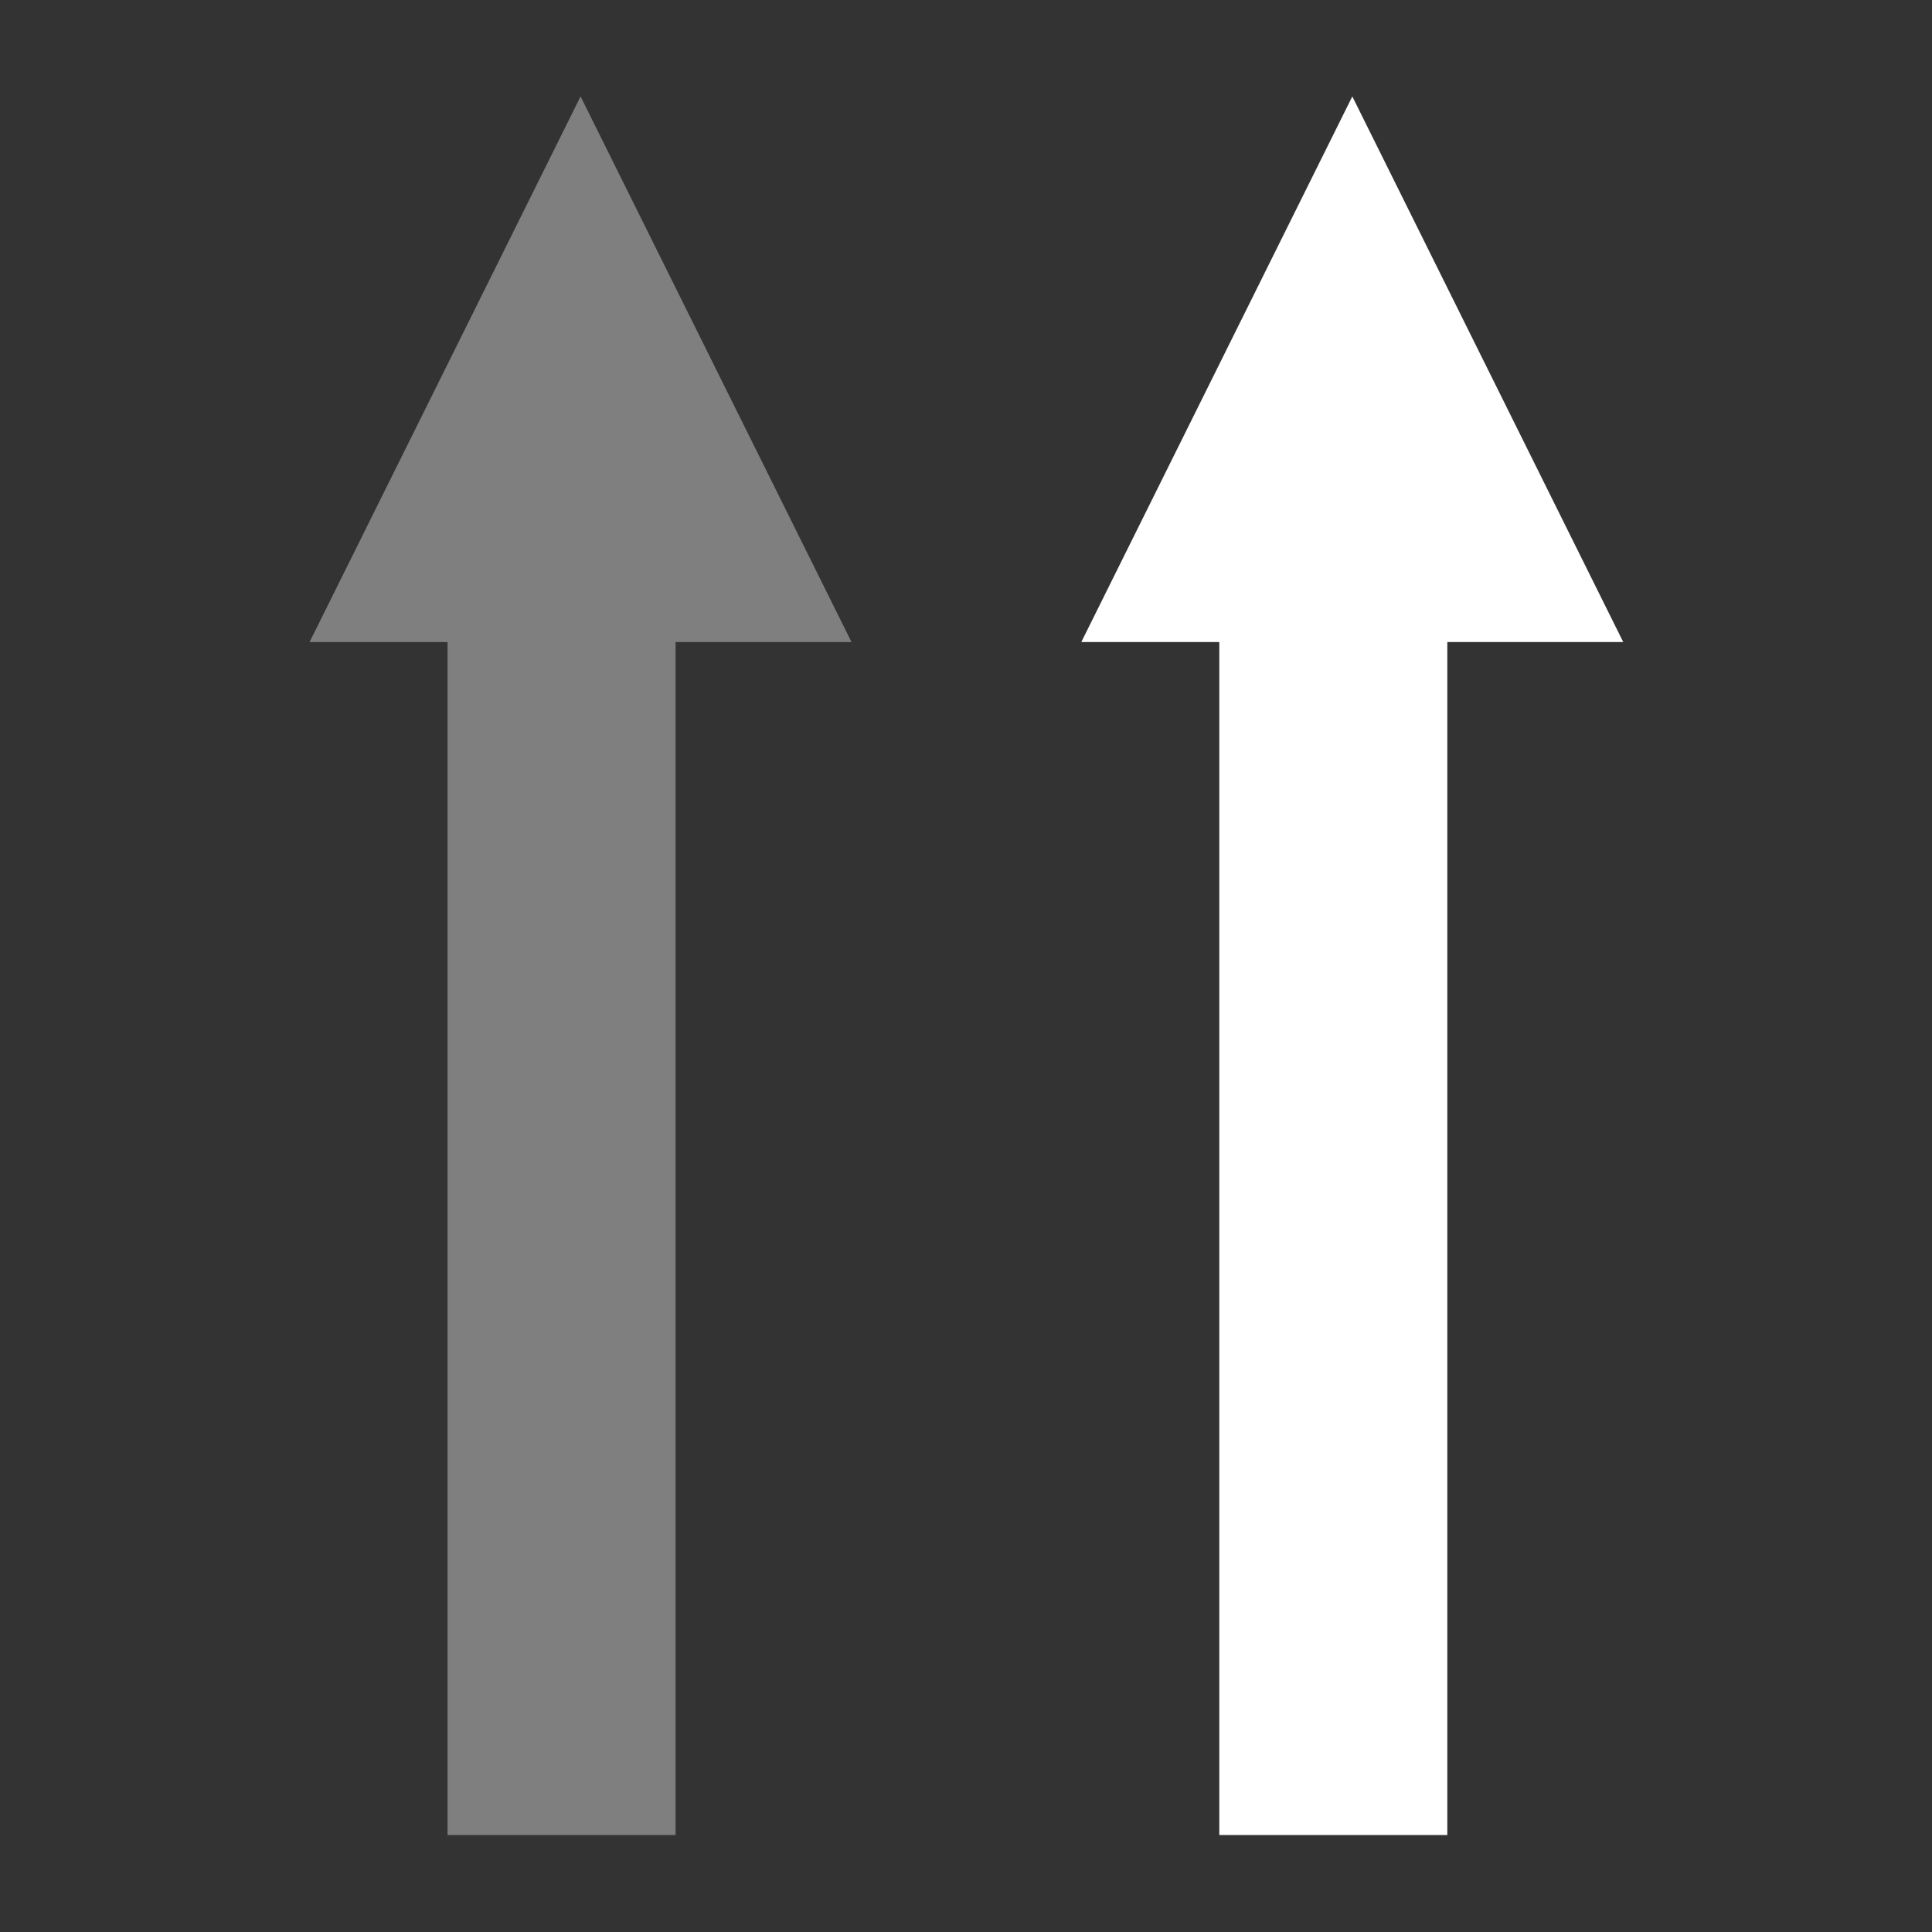 <?xml version="1.0" encoding="UTF-8" standalone="no"?>
<svg
   xmlns:dc="http://purl.org/dc/elements/1.1/"
   xmlns:cc="http://creativecommons.org/ns#"
   xmlns:rdf="http://www.w3.org/1999/02/22-rdf-syntax-ns#"
   xmlns:svg="http://www.w3.org/2000/svg"
   xmlns="http://www.w3.org/2000/svg"
   xmlns:sodipodi="http://sodipodi.sourceforge.net/DTD/sodipodi-0.dtd"
   xmlns:inkscape="http://www.inkscape.org/namespaces/inkscape"
   version="1.1"
   x="0px"
   y="0px"
   viewBox="0 0 100 100"
   enable-background="new 0 0 100 100"
   xml:space="preserve"
   id="svg2"
   inkscape:version="0.91 r13725"
   sodipodi:docname="23.svg"
   width="100"
   height="100"><rect x="0" y="0" width="100" height="100" fill="#333333" stroke="none"/><defs
     id="defs20" /><sodipodi:namedview
     pagecolor="#ffffff"
     bordercolor="#666666"
     borderopacity="1"
     objecttolerance="10"
     gridtolerance="10"
     guidetolerance="10"
     inkscape:pageopacity="0.39215686"
     inkscape:pageshadow="2"
     inkscape:window-width="1261"
     inkscape:window-height="801"
     id="namedview18"
     showgrid="false"
     inkscape:zoom="3.7760001"
     inkscape:cx="-7.132918"
     inkscape:cy="47.870432"
     inkscape:window-x="0"
     inkscape:window-y="24"
     inkscape:window-maximized="1"
     inkscape:current-layer="g4" /><g
     id="g4"
     transform="matrix(0,1,-1,0,100.332,0.166)"><polygon
       points="41,67.631 41,64 68,64 68,58 41,58 41,53.371 28.652,60.5 "
       id="polygon12"
       transform="matrix(2.287,0,0,1.967,-60.702,-48.722)"
       style="fill:#7f7f7f" /><polygon
       transform="matrix(2.287,0,0,1.967,-60.702,-88.667)"
       points="41,64 68,64 68,58 41,58 41,53.371 28.652,60.5 41,67.631 "
       id="polygon12-6"
       style="fill:#ffffff" /></g></svg>
